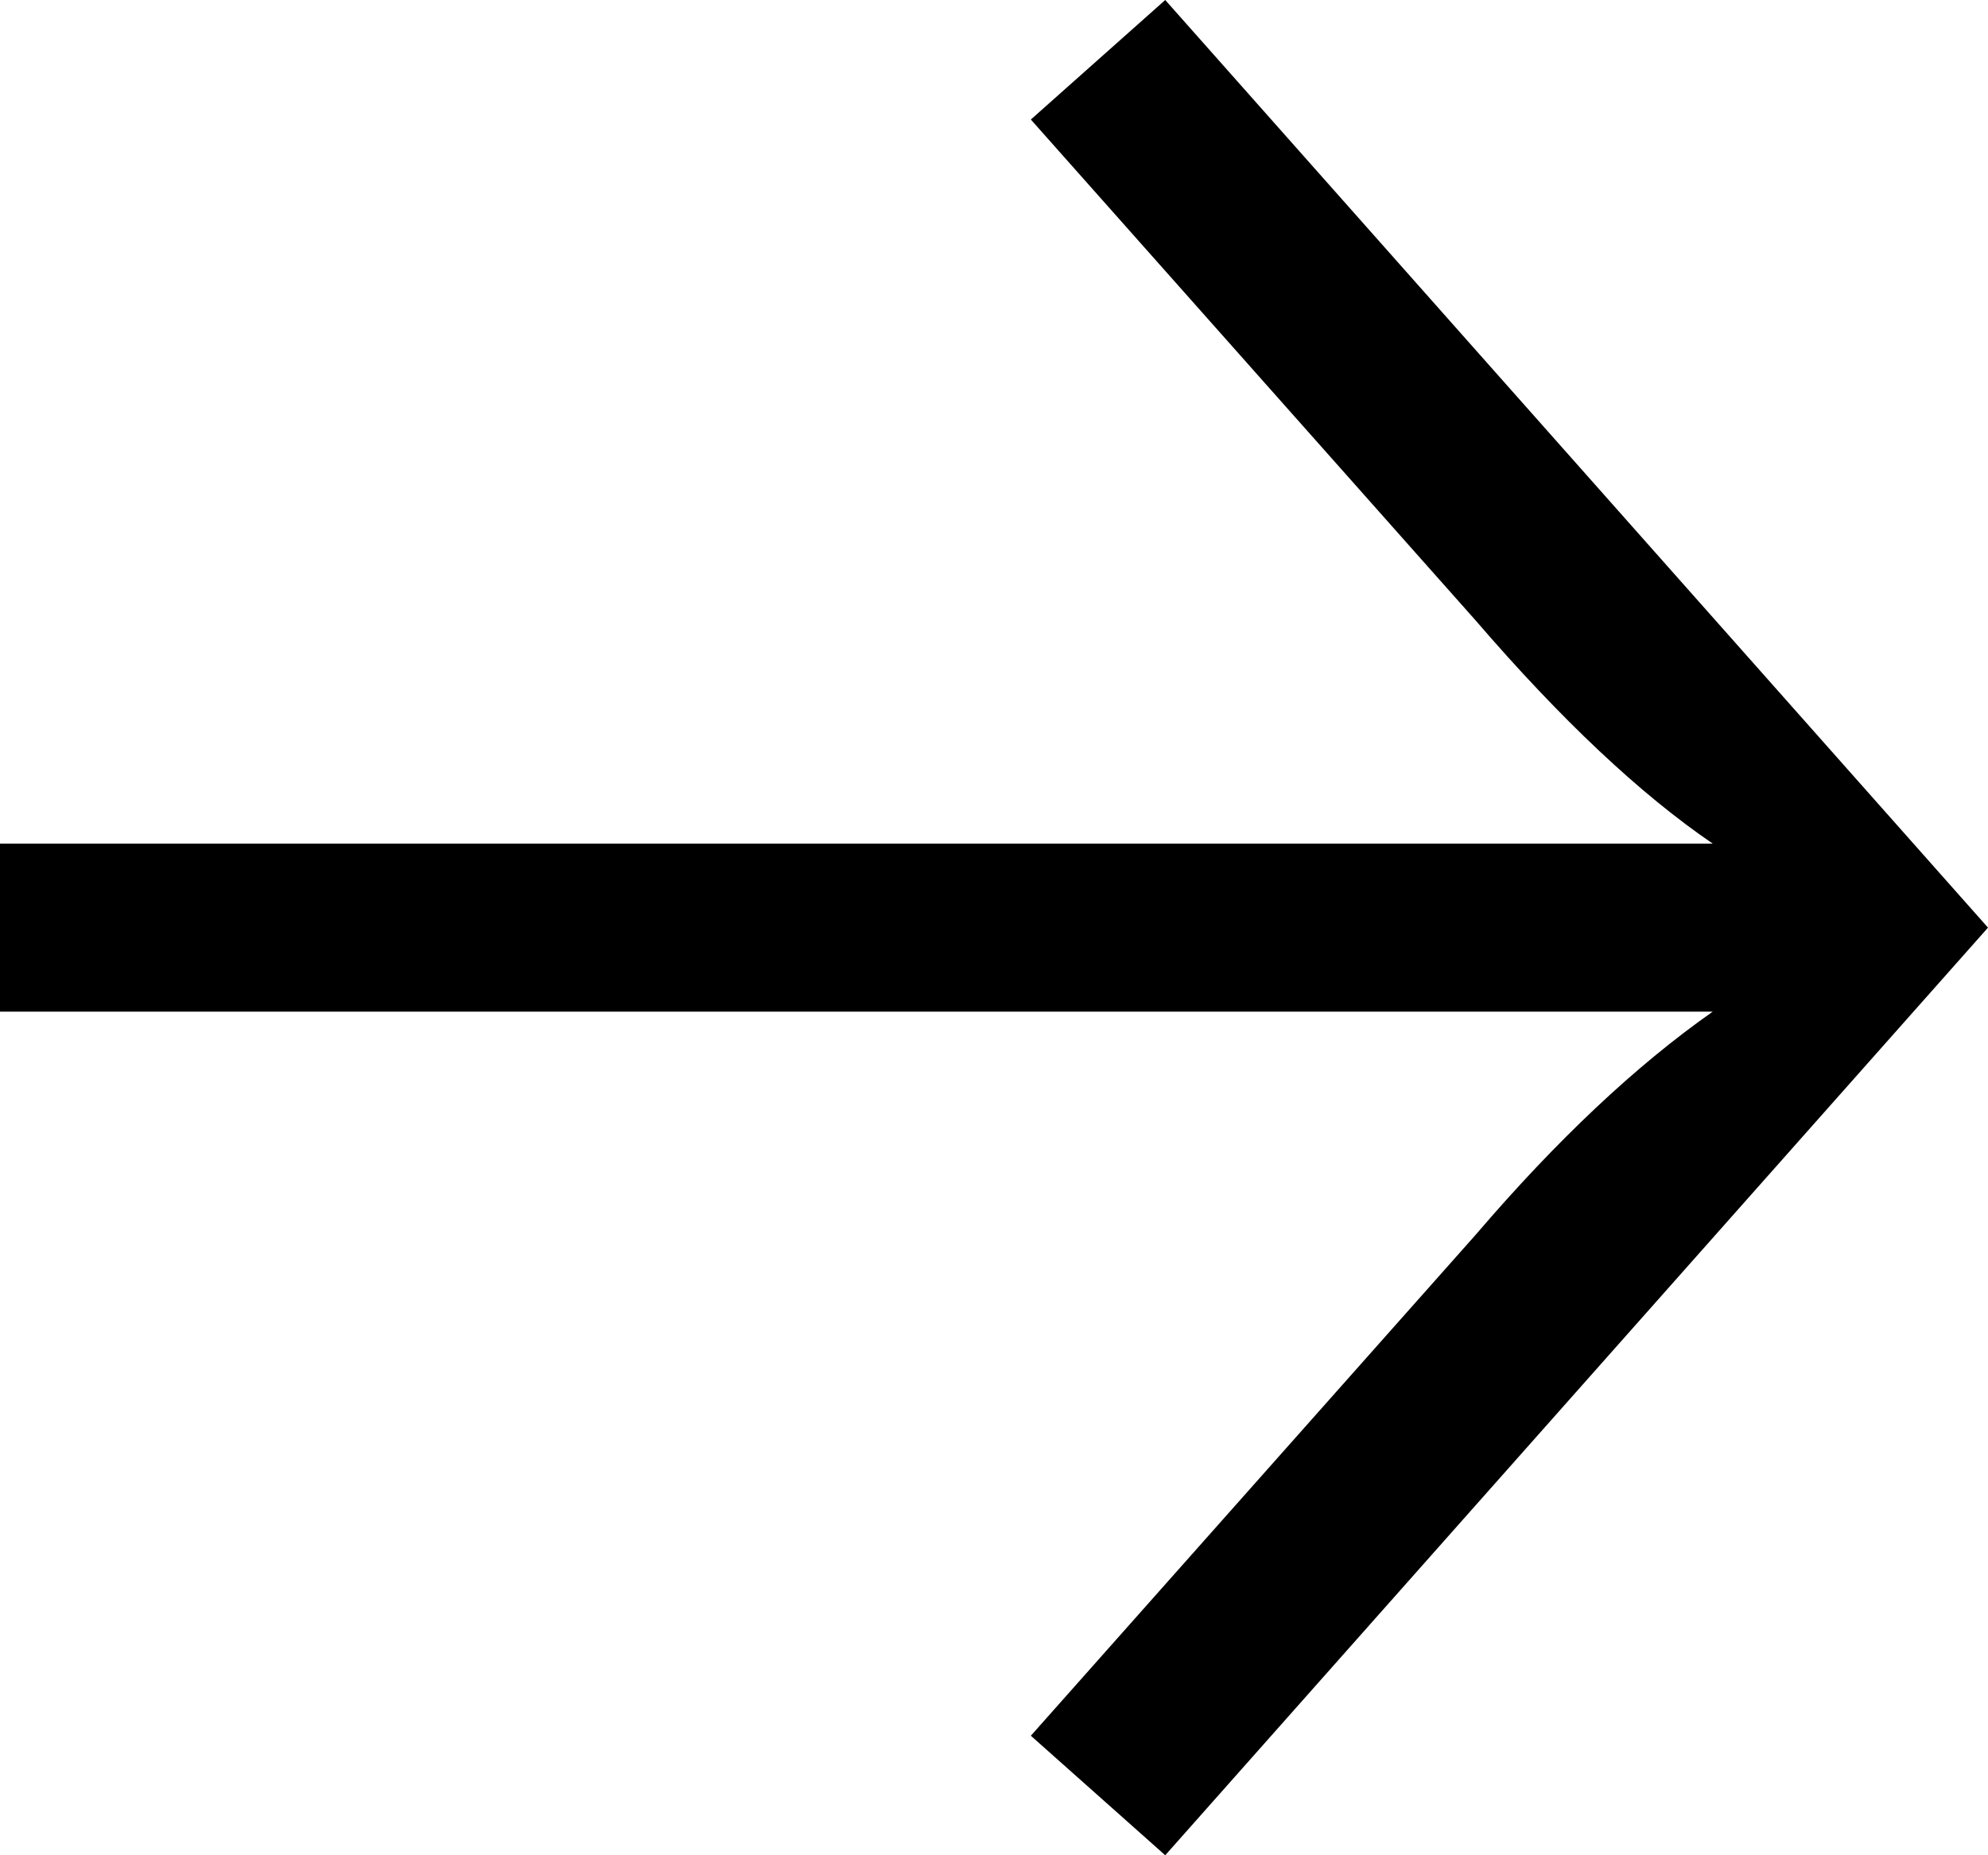 <svg width="15" height="14" viewBox="0 0 15 14" fill="none" xmlns="http://www.w3.org/2000/svg">
<path d="M15 7L8.792 14L7.778 13.098L11.135 9.317C11.747 8.602 12.343 8.041 12.923 7.634H0V6.366H12.923C12.375 5.992 11.779 5.431 11.135 4.683L7.778 0.902L8.792 0L15 7Z" fill="black"/>
</svg>
